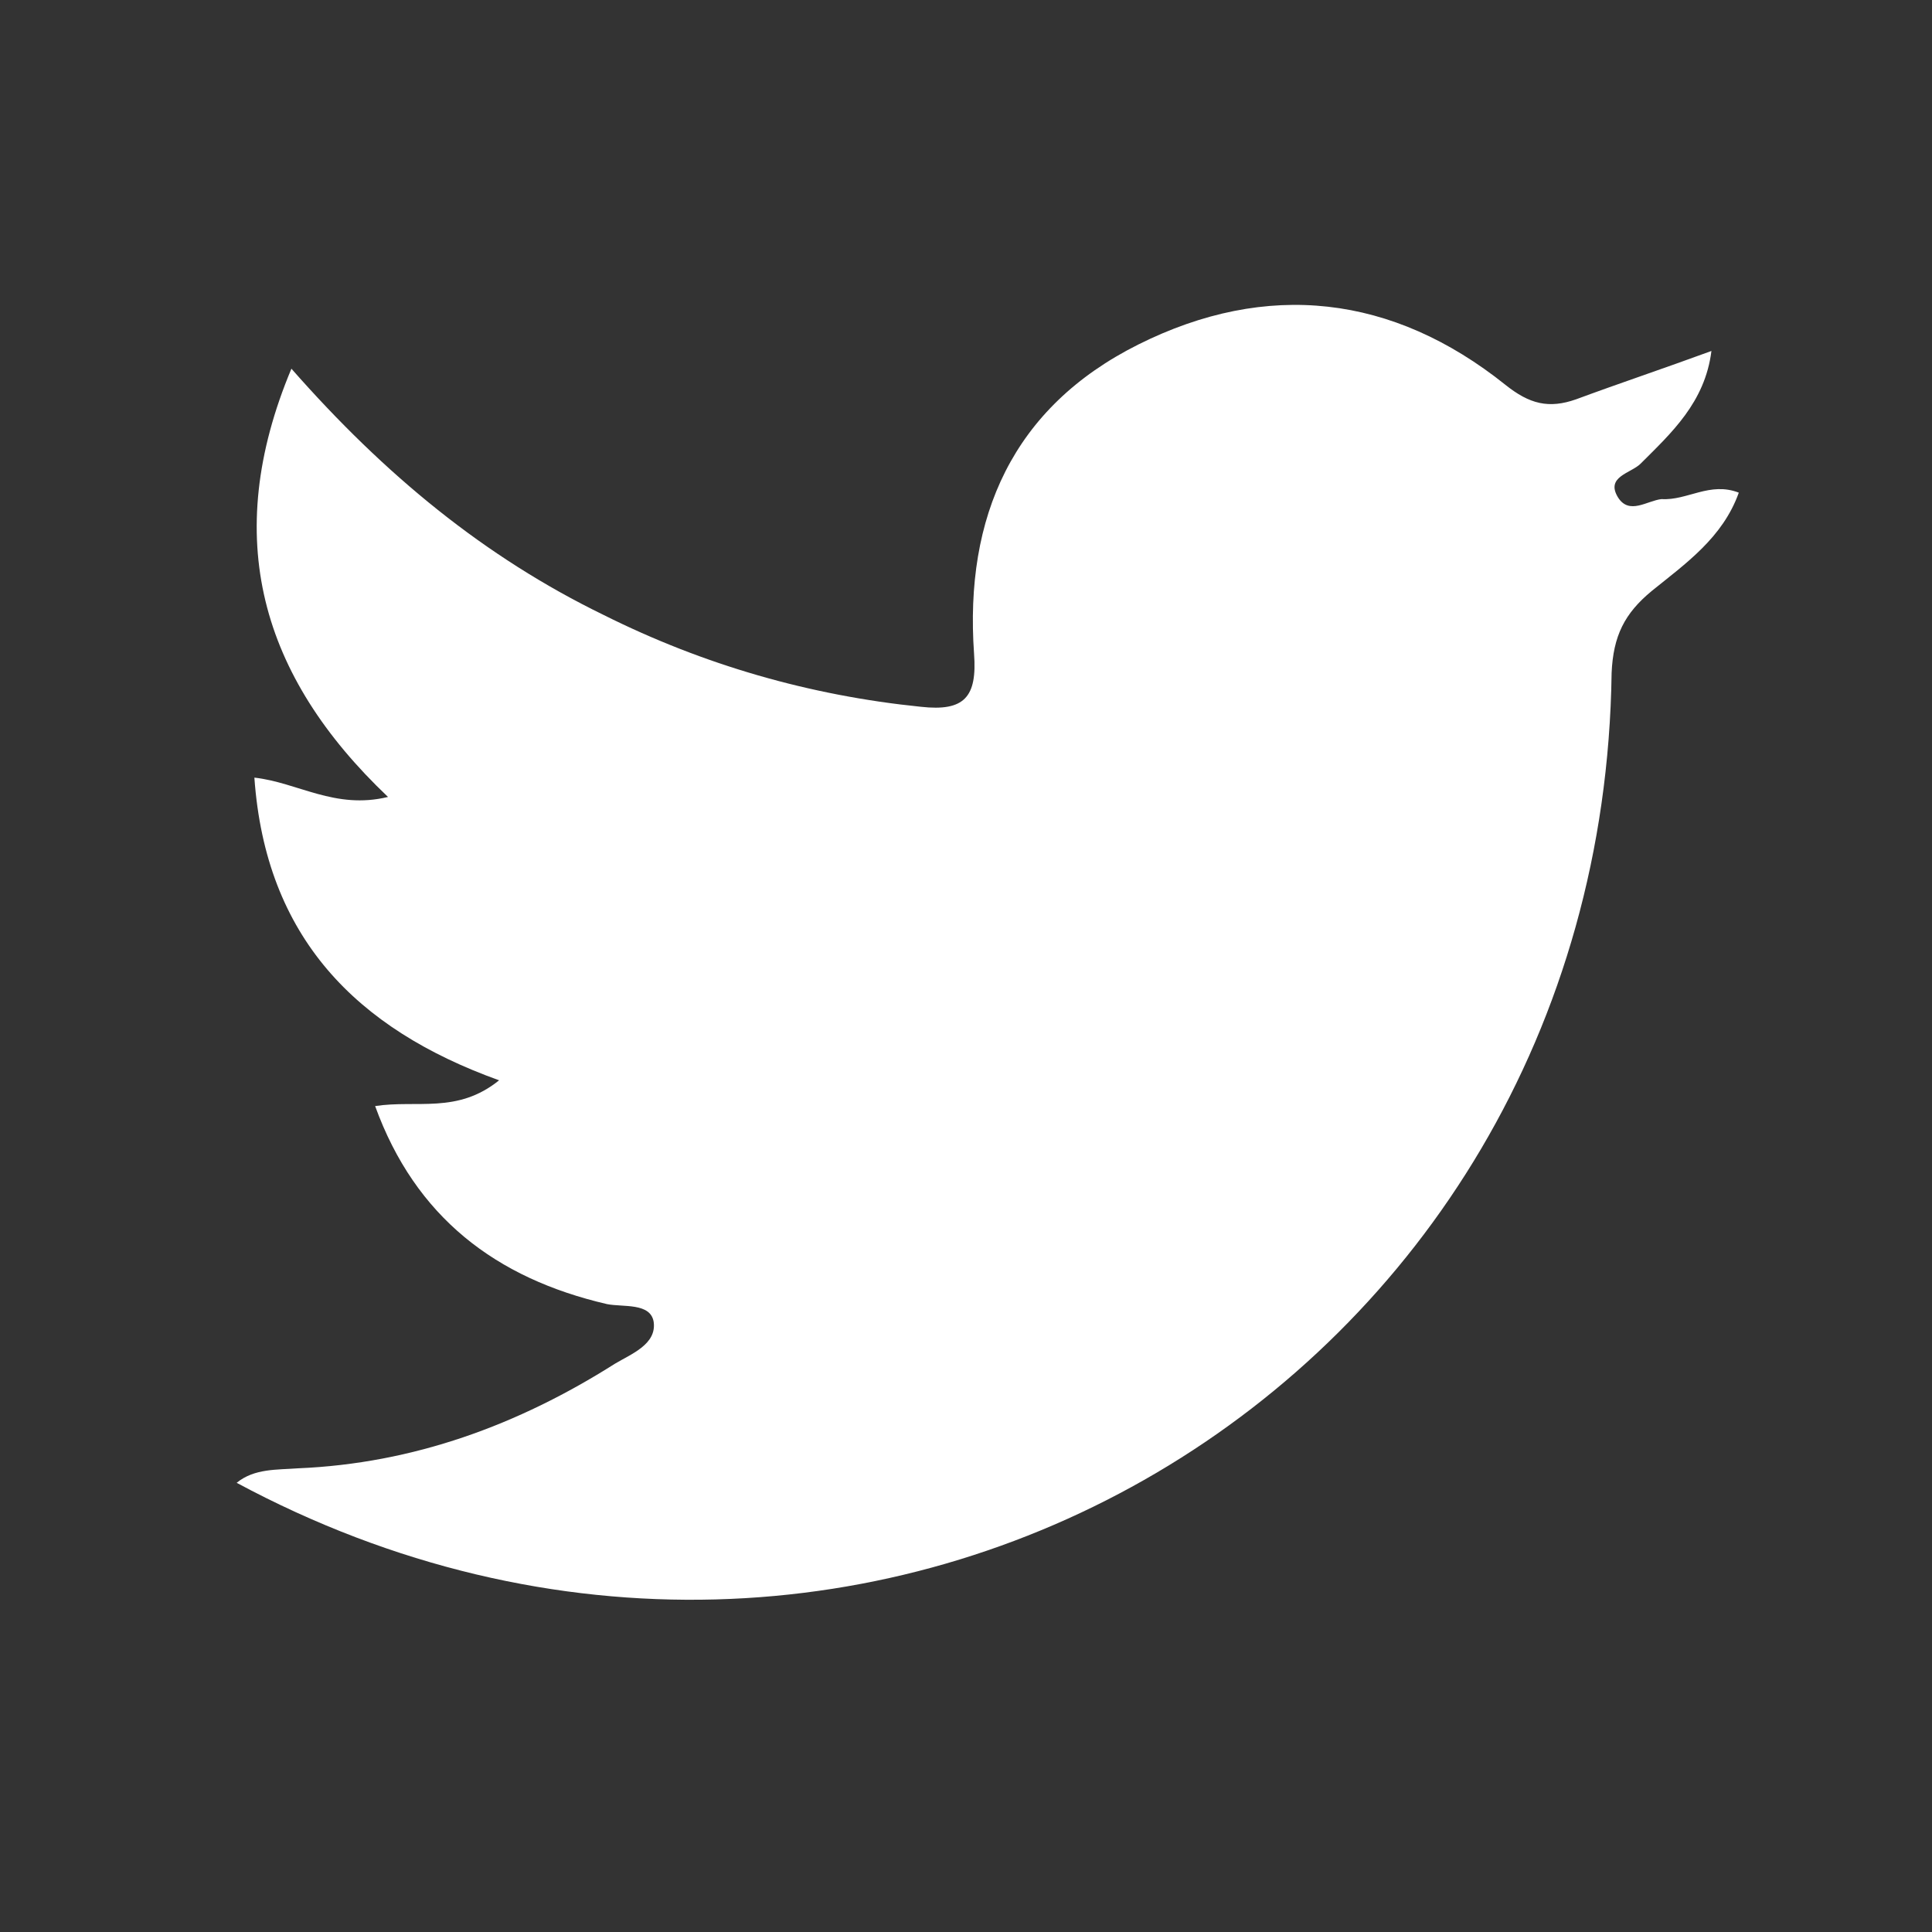 <?xml version="1.0" encoding="utf-8"?>
<!-- Generator: Adobe Illustrator 17.1.0, SVG Export Plug-In . SVG Version: 6.00 Build 0)  -->
<!DOCTYPE svg PUBLIC "-//W3C//DTD SVG 1.1//EN" "http://www.w3.org/Graphics/SVG/1.1/DTD/svg11.dtd">
<svg version="1.1" id="Слой_1" xmlns="http://www.w3.org/2000/svg" xmlns:xlink="http://www.w3.org/1999/xlink" x="0px" y="0px"
	 viewBox="0 0 120 120" enable-background="new 0 0 120 120" xml:space="preserve">
<rect x="0" y="0" width="120" height="120" fill="#333333" stroke="none"/>
<path fill="#FFFFFF" d="M108,30.6c-1,2.8-3.3,4.4-5.4,6.1c-1.7,1.4-2.4,2.8-2.5,5.1c-0.6,44.4-46.3,71.3-85.4,50.3
	c1.1-0.9,2.5-0.8,3.8-0.9c7.2-0.3,13.7-2.7,19.7-6.5c1-0.6,2.6-1.2,2.4-2.6c-0.2-1.2-1.9-0.9-2.9-1.1c-6.9-1.6-11.9-5.4-14.4-12.3
	c2.6-0.4,5.1,0.5,7.7-1.6c-8.9-3.2-14.5-8.9-15.2-18.8c2.7,0.3,5,2,8.3,1.2c-7.9-7.5-10.4-16.1-6-26.6c5.8,6.6,12,11.7,19.4,15.3
	c6.2,3.1,12.8,5,19.7,5.7c2.7,0.3,3.5-0.6,3.3-3.3c-0.6-8.5,2.4-15.3,10.2-19.2c8-4,15.8-3.1,22.8,2.5c1.5,1.2,2.7,1.5,4.4,0.9
	c2.7-1,5.4-1.9,8.4-3c-0.4,3.2-2.5,5.1-4.4,7c-0.6,0.6-2.2,0.8-1.4,2.1c0.7,1.1,1.8,0.2,2.7,0.1C104.8,31.1,106.2,29.9,108,30.6z"/>
</svg>
